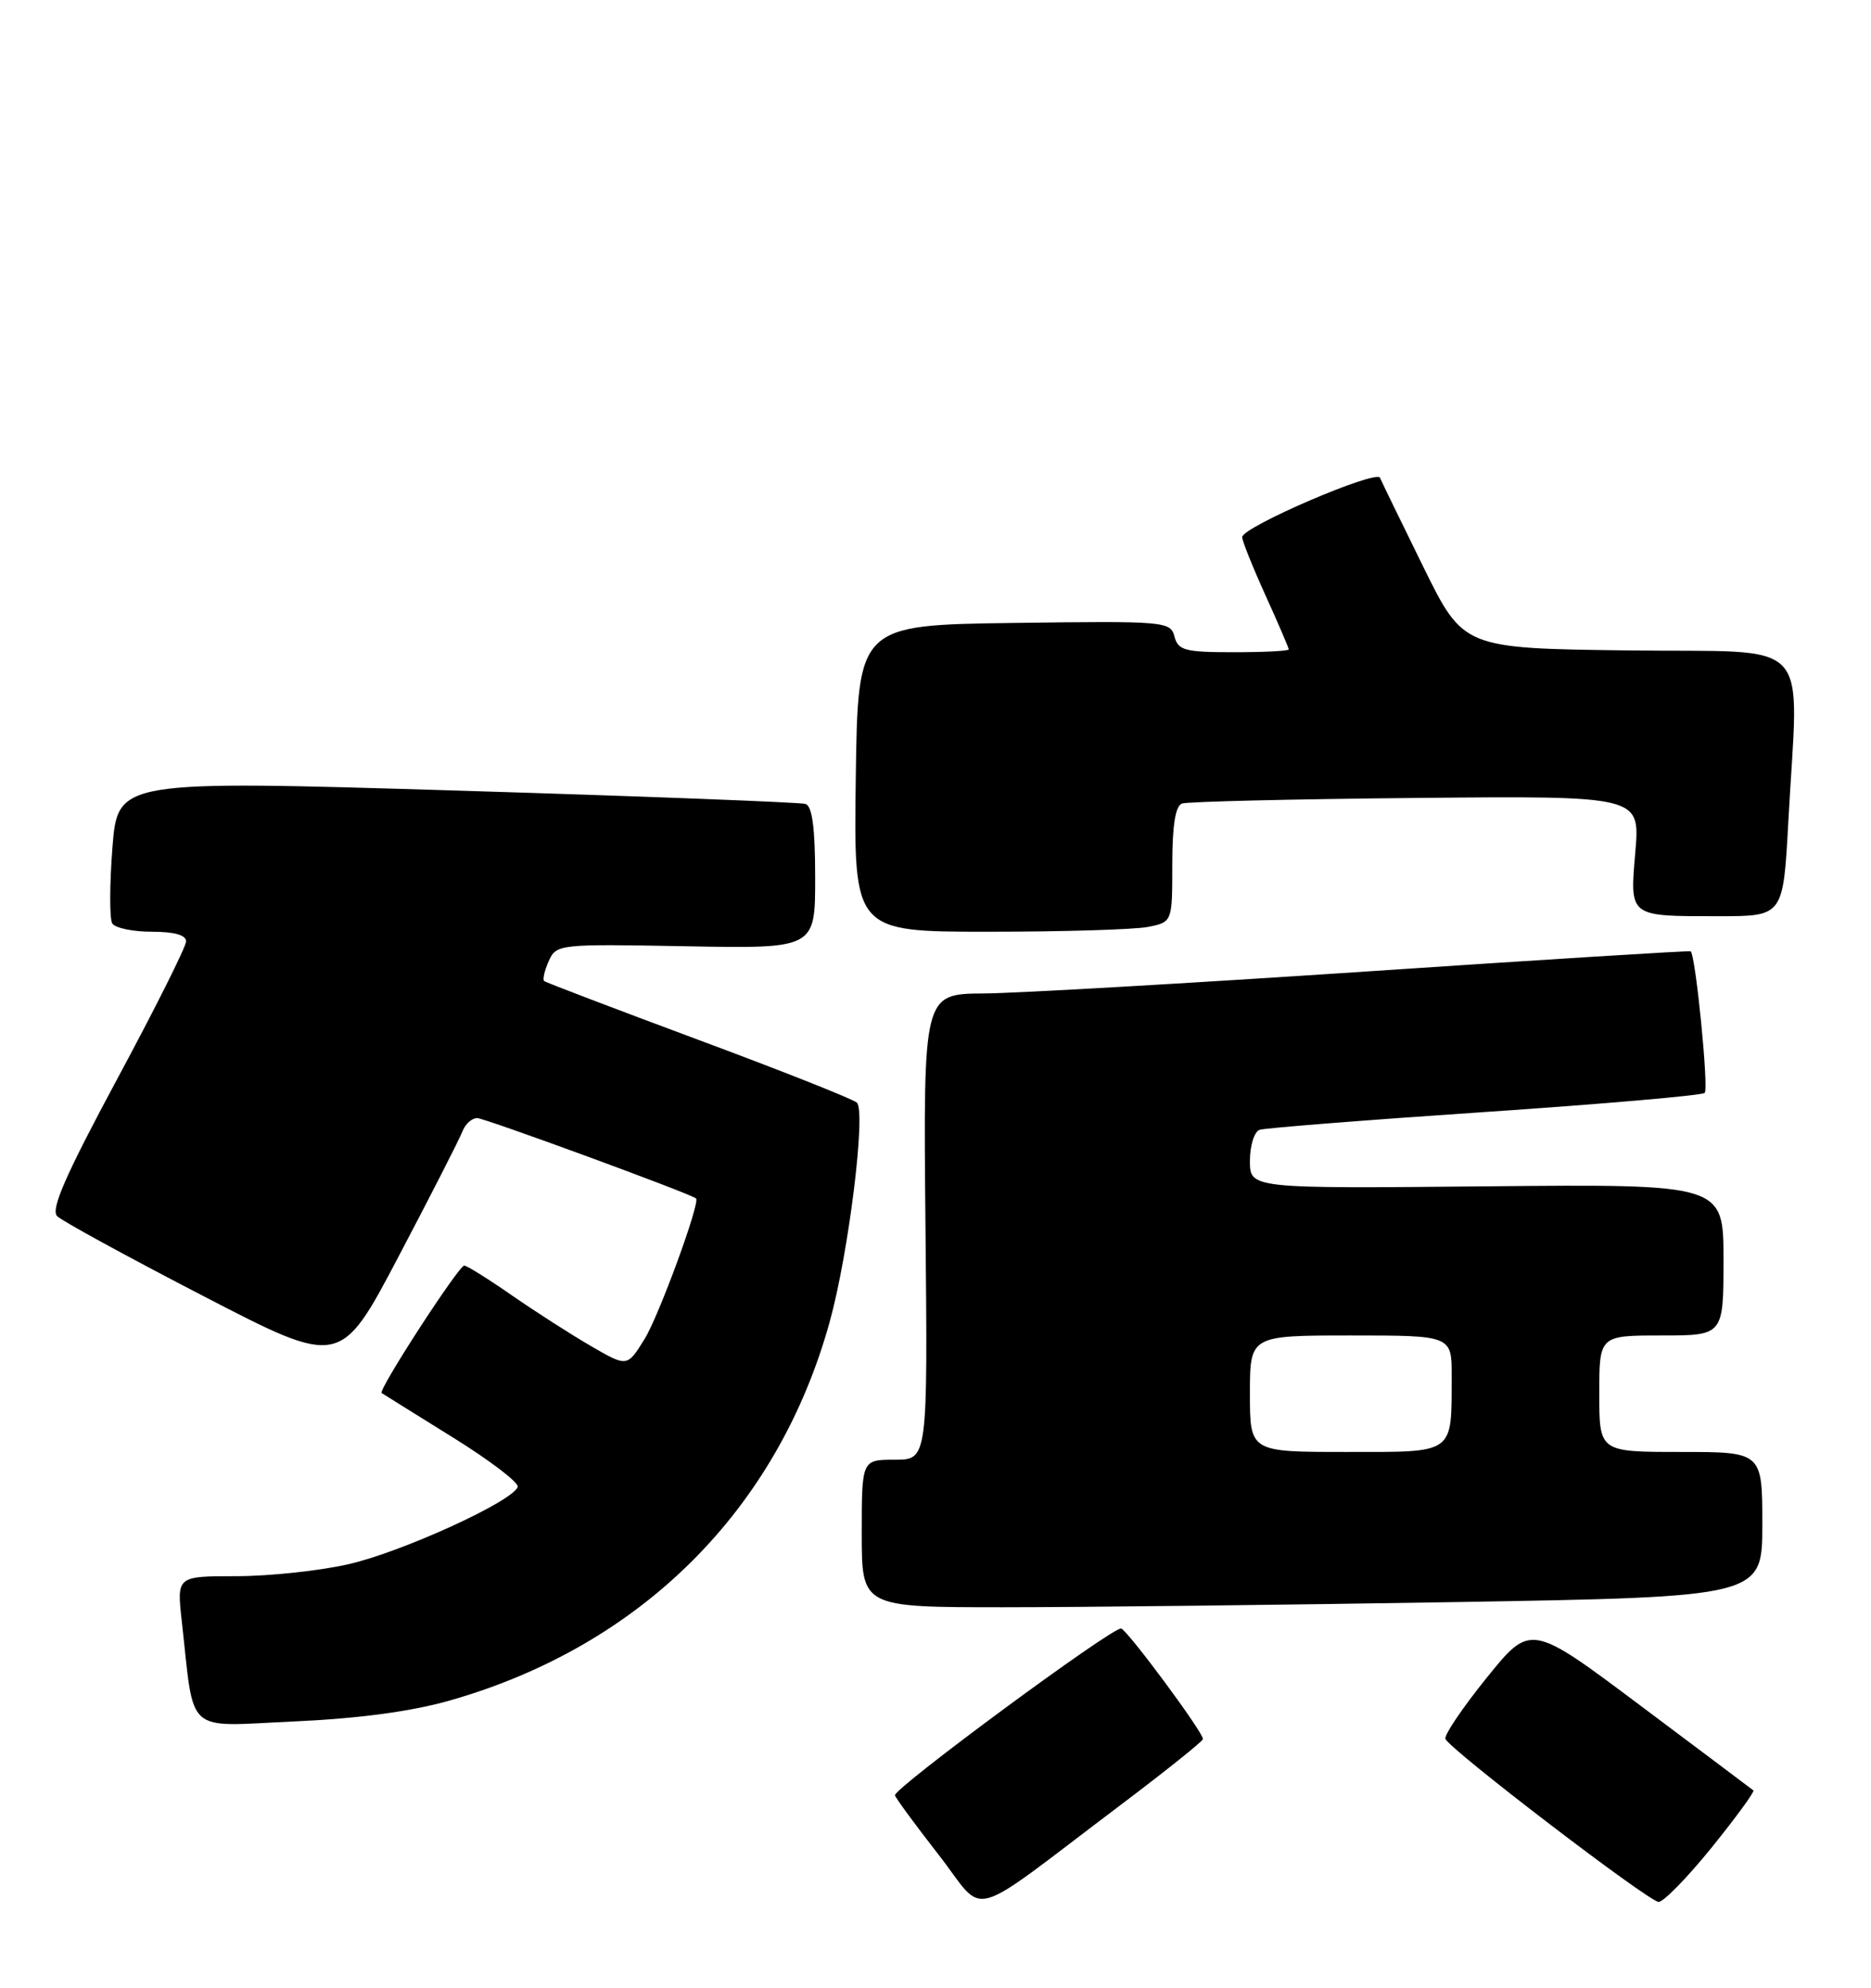 <?xml version="1.0" encoding="UTF-8" standalone="no"?>
<!DOCTYPE svg PUBLIC "-//W3C//DTD SVG 1.1//EN" "http://www.w3.org/Graphics/SVG/1.1/DTD/svg11.dtd" >
<svg xmlns="http://www.w3.org/2000/svg" xmlns:xlink="http://www.w3.org/1999/xlink" version="1.1" viewBox="0 0 241 256">
 <g >
 <path fill="currentColor"
d=" M 144.30 232.50 C 150.13 228.10 154.92 224.27 154.95 223.98 C 155.03 223.17 145.22 209.93 144.41 209.74 C 143.34 209.50 115.02 230.38 115.28 231.23 C 115.40 231.63 117.95 235.09 120.94 238.93 C 127.16 246.91 124.08 247.75 144.30 232.50 Z  M 220.49 237.93 C 223.63 234.04 226.04 230.74 225.85 230.59 C 225.66 230.44 219.13 225.53 211.33 219.69 C 197.17 209.07 197.17 209.07 191.51 216.07 C 188.40 219.92 186.00 223.47 186.18 223.95 C 186.66 225.27 212.32 244.89 213.64 244.95 C 214.26 244.98 217.34 241.82 220.49 237.93 Z  M 57.98 219.00 C 82.60 211.97 100.19 194.42 106.88 170.21 C 109.32 161.38 111.57 143.16 110.37 142.01 C 109.89 141.56 100.72 137.92 90.00 133.94 C 79.28 129.95 70.32 126.54 70.09 126.35 C 69.87 126.17 70.13 125.02 70.68 123.79 C 71.66 121.60 71.93 121.57 88.34 121.87 C 105.00 122.18 105.00 122.18 105.00 113.06 C 105.00 106.64 104.63 103.82 103.75 103.54 C 103.06 103.33 82.85 102.55 58.84 101.82 C 15.17 100.50 15.17 100.50 14.48 109.18 C 14.11 113.96 14.10 118.35 14.46 118.93 C 14.82 119.52 17.12 120.00 19.56 120.00 C 22.46 120.00 23.99 120.43 23.97 121.25 C 23.96 121.94 19.96 129.93 15.08 139.00 C 8.45 151.34 6.50 155.78 7.36 156.63 C 7.98 157.25 16.45 161.88 26.17 166.91 C 43.85 176.07 43.85 176.07 51.36 161.79 C 55.50 153.93 59.18 146.71 59.55 145.75 C 59.91 144.79 60.77 144.00 61.46 144.00 C 62.43 144.00 89.02 153.76 89.66 154.35 C 90.22 154.87 84.87 169.48 83.03 172.45 C 80.79 176.07 80.79 176.07 76.15 173.38 C 73.59 171.90 69.01 168.96 65.96 166.85 C 62.91 164.73 60.14 163.00 59.80 163.00 C 59.08 163.00 48.67 179.05 49.16 179.41 C 49.35 179.54 53.44 182.09 58.25 185.08 C 63.06 188.06 66.86 190.95 66.68 191.50 C 66.11 193.34 51.75 199.90 44.88 201.46 C 41.16 202.31 34.65 203.00 30.44 203.00 C 22.77 203.00 22.77 203.00 23.41 208.75 C 25.08 223.64 23.64 222.35 37.86 221.71 C 46.25 221.33 53.02 220.42 57.98 219.00 Z  M 187.25 206.34 C 227.00 205.67 227.00 205.67 227.00 196.34 C 227.00 187.00 227.00 187.00 216.50 187.00 C 206.00 187.00 206.00 187.00 206.00 179.50 C 206.00 172.00 206.00 172.00 214.00 172.00 C 222.00 172.00 222.00 172.00 222.00 162.25 C 222.00 152.50 222.00 152.50 191.50 152.79 C 161.00 153.08 161.00 153.08 161.00 149.51 C 161.00 147.55 161.56 145.75 162.25 145.51 C 162.94 145.28 175.98 144.25 191.24 143.22 C 206.50 142.19 219.25 141.08 219.58 140.76 C 220.12 140.22 218.40 122.95 217.77 122.52 C 217.62 122.42 198.82 123.59 176.00 125.12 C 153.18 126.64 130.99 127.92 126.71 127.95 C 118.92 128.00 118.92 128.00 119.21 158.00 C 119.50 188.00 119.50 188.00 115.25 188.00 C 111.00 188.00 111.00 188.00 111.00 197.50 C 111.00 207.00 111.00 207.00 129.25 207.00 C 139.29 207.00 165.39 206.70 187.25 206.34 Z  M 147.88 119.38 C 151.00 118.75 151.00 118.75 151.00 111.34 C 151.00 106.32 151.40 103.79 152.25 103.49 C 152.94 103.24 166.49 102.92 182.38 102.77 C 211.25 102.50 211.25 102.50 210.65 109.65 C 209.93 118.17 209.71 118.00 221.43 118.00 C 229.69 118.00 229.69 118.00 230.35 105.84 C 231.65 81.54 234.02 84.08 209.75 83.77 C 188.50 83.50 188.50 83.50 183.33 73.00 C 180.49 67.22 177.98 62.07 177.76 61.54 C 177.30 60.43 160.00 67.88 160.00 69.18 C 160.00 69.66 161.35 73.02 163.00 76.66 C 164.65 80.30 166.00 83.44 166.00 83.64 C 166.00 83.84 162.81 84.00 158.91 84.00 C 152.63 84.00 151.75 83.77 151.28 81.98 C 150.77 80.03 150.10 79.97 130.63 80.23 C 110.50 80.50 110.50 80.50 110.23 100.25 C 109.96 120.00 109.96 120.00 127.35 120.00 C 136.92 120.00 146.16 119.72 147.88 119.38 Z  M 161.00 179.50 C 161.00 172.00 161.00 172.00 174.00 172.00 C 187.00 172.00 187.00 172.00 186.99 177.25 C 186.96 187.40 187.52 187.00 173.38 187.00 C 161.00 187.00 161.00 187.00 161.00 179.50 Z "/>
</g>
</svg>
